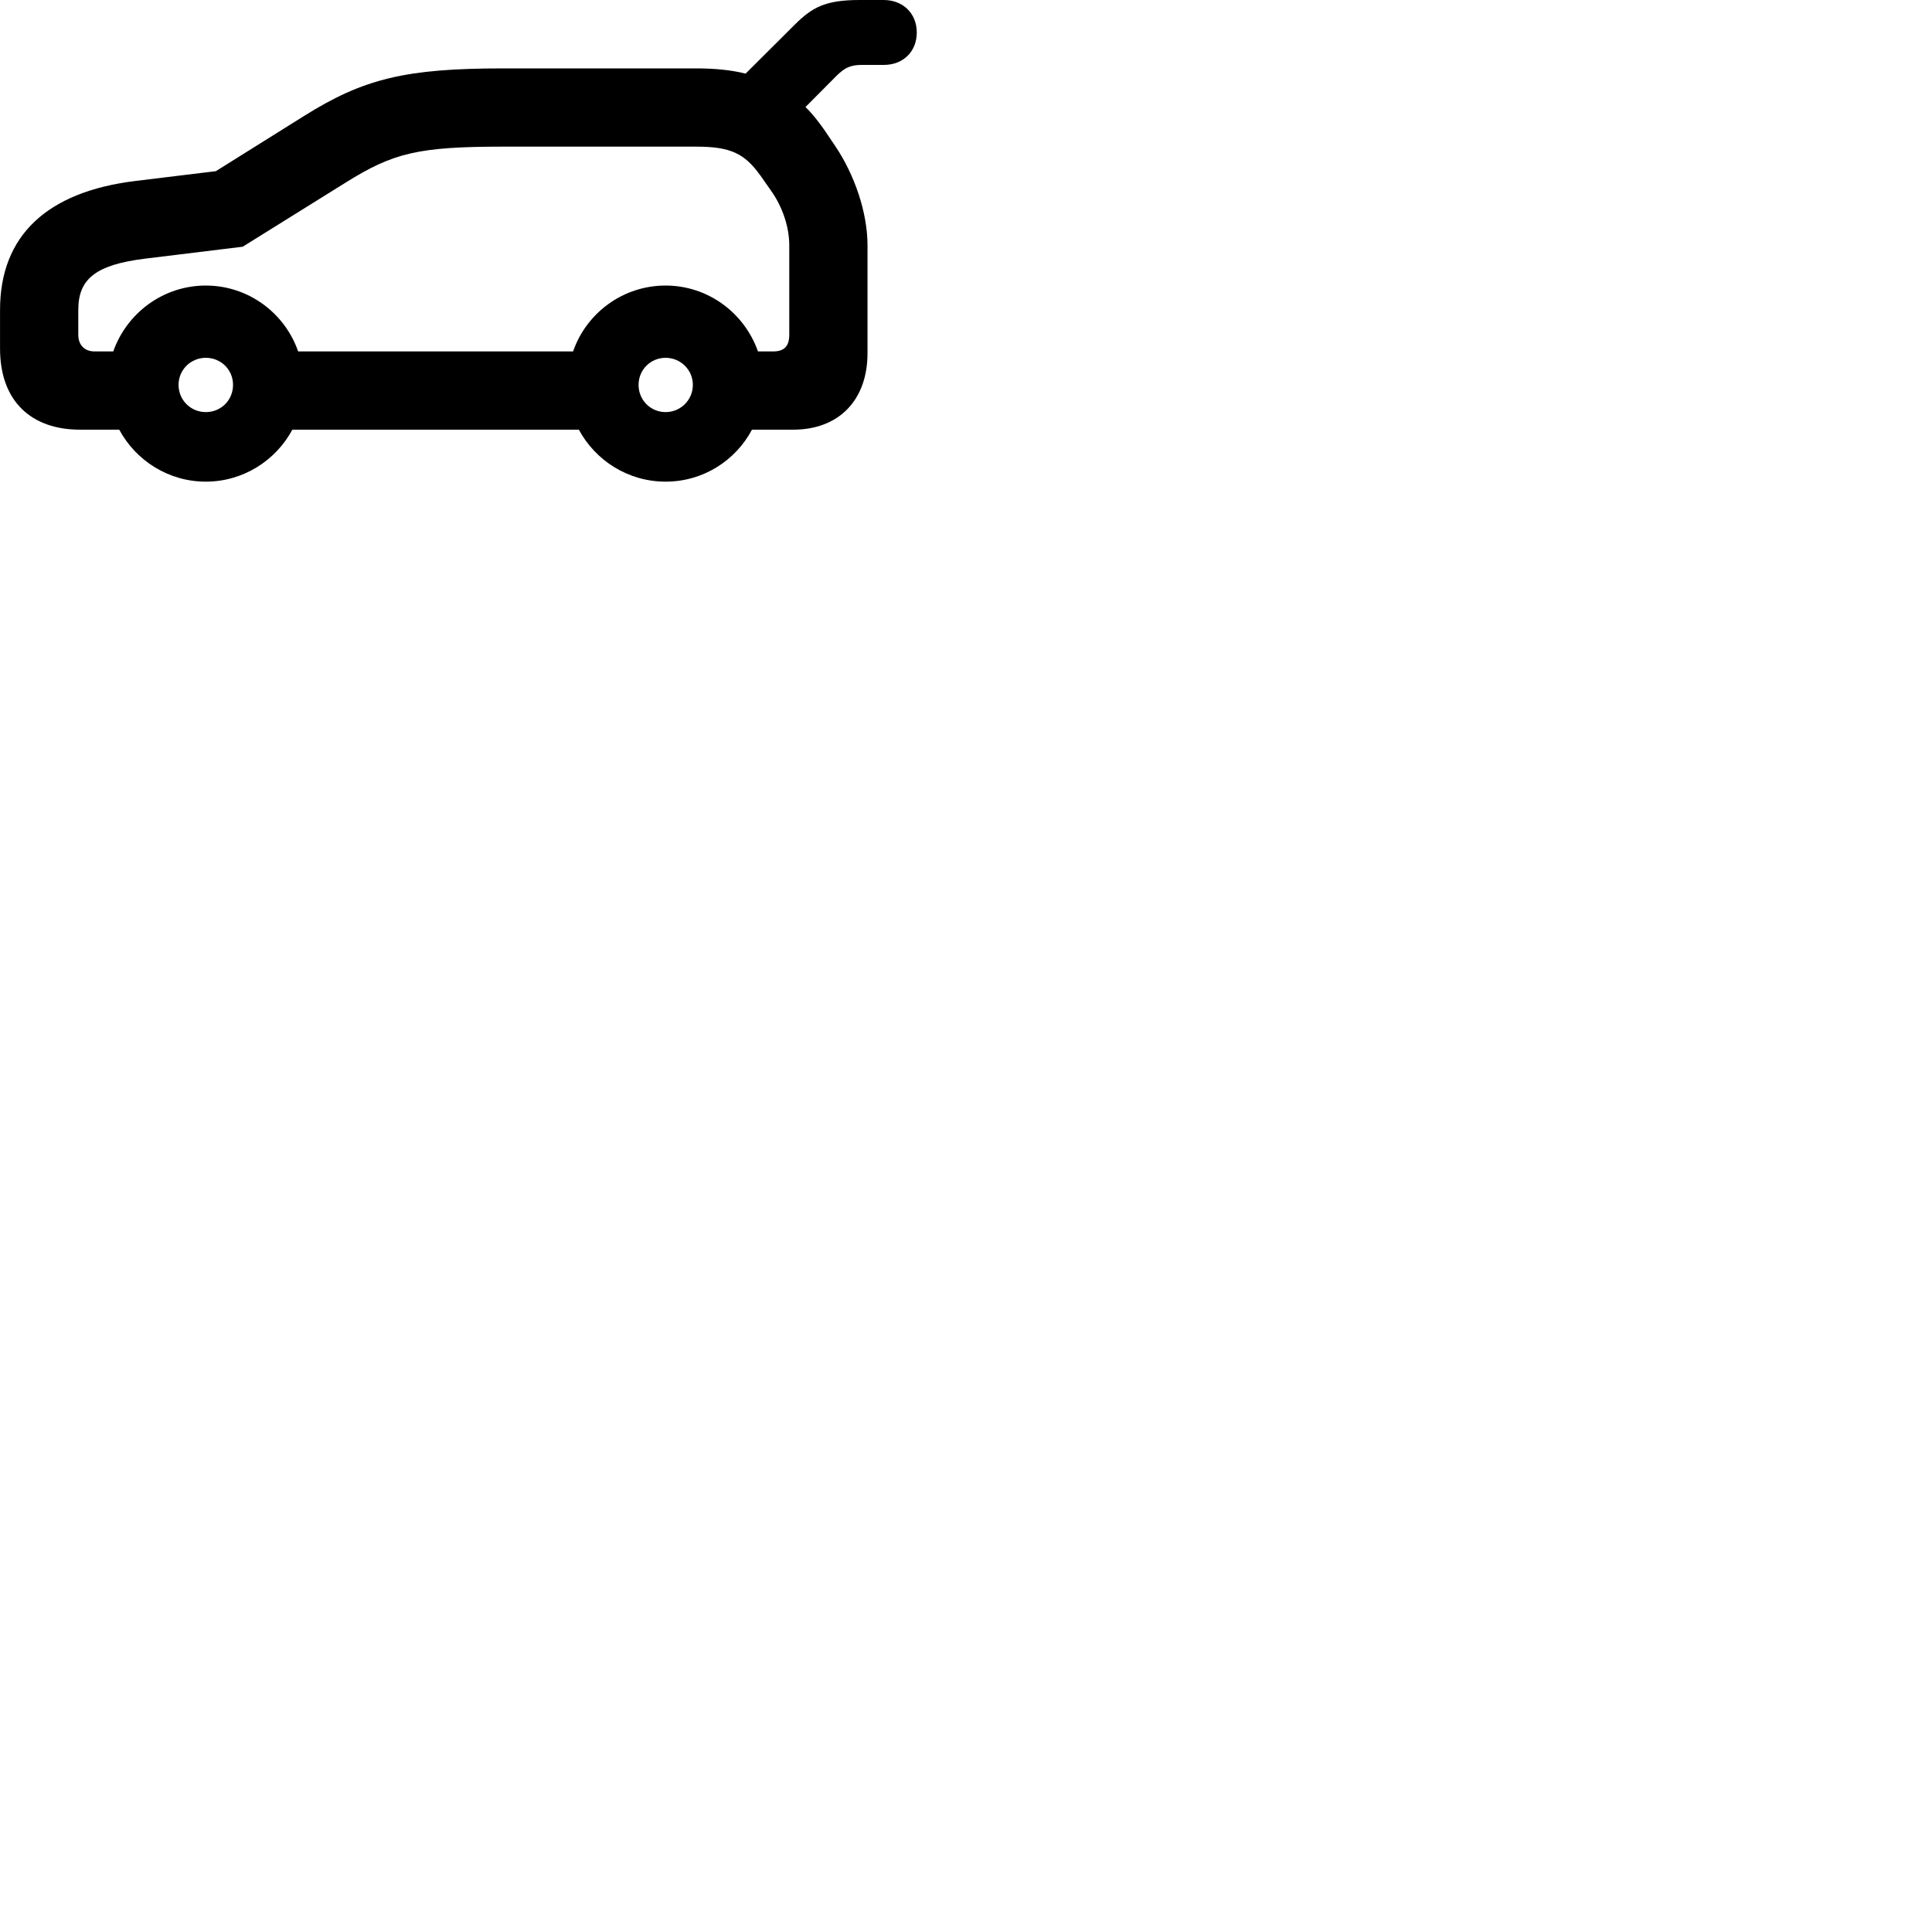 
        <svg xmlns="http://www.w3.org/2000/svg" viewBox="0 0 100 100">
            <path d="M4.142 22.24H6.172C7.032 23.84 8.722 24.93 10.652 24.93C12.582 24.93 14.272 23.84 15.132 22.24H29.962C30.822 23.84 32.512 24.93 34.452 24.93C36.392 24.93 38.072 23.84 38.922 22.24H41.052C43.432 22.24 44.902 20.7 44.902 18.28V12.69C44.902 11.02 44.242 9.06 43.232 7.56L42.692 6.76C42.372 6.3 42.052 5.89 41.692 5.54L43.322 3.9C43.702 3.54 43.972 3.36 44.602 3.36H45.742C46.772 3.36 47.452 2.65 47.452 1.68C47.452 0.7 46.742 0 45.742 0H44.492C42.702 0 42.032 0.39 41.142 1.27L38.592 3.81C37.832 3.62 36.982 3.54 36.032 3.54H26.052C20.992 3.54 18.822 4.07 15.742 6L11.172 8.86L6.982 9.37C2.452 9.93 0.002 12.18 0.002 16.04V18.04C0.002 20.78 1.632 22.24 4.142 22.24ZM34.452 14.78C32.242 14.78 30.352 16.2 29.662 18.19H15.432C14.742 16.2 12.852 14.78 10.652 14.78C8.452 14.78 6.562 16.2 5.862 18.19H4.902C4.372 18.19 4.052 17.86 4.052 17.32V16.04C4.052 14.46 4.922 13.71 7.492 13.39L12.562 12.77L17.892 9.45C20.352 7.91 21.652 7.59 26.052 7.59H36.032C37.832 7.59 38.542 7.95 39.362 9.09L39.902 9.86C40.522 10.73 40.852 11.78 40.852 12.69V17.32C40.852 17.92 40.592 18.19 40.012 18.19H39.232C38.532 16.2 36.652 14.78 34.452 14.78ZM10.652 21.33C9.872 21.33 9.242 20.71 9.242 19.92C9.242 19.14 9.872 18.52 10.652 18.52C11.442 18.52 12.062 19.14 12.062 19.92C12.062 20.71 11.442 21.33 10.652 21.33ZM34.452 21.33C33.672 21.33 33.052 20.71 33.052 19.92C33.052 19.14 33.672 18.52 34.452 18.52C35.222 18.52 35.862 19.14 35.862 19.92C35.862 20.71 35.222 21.33 34.452 21.33Z" />
        </svg>
    